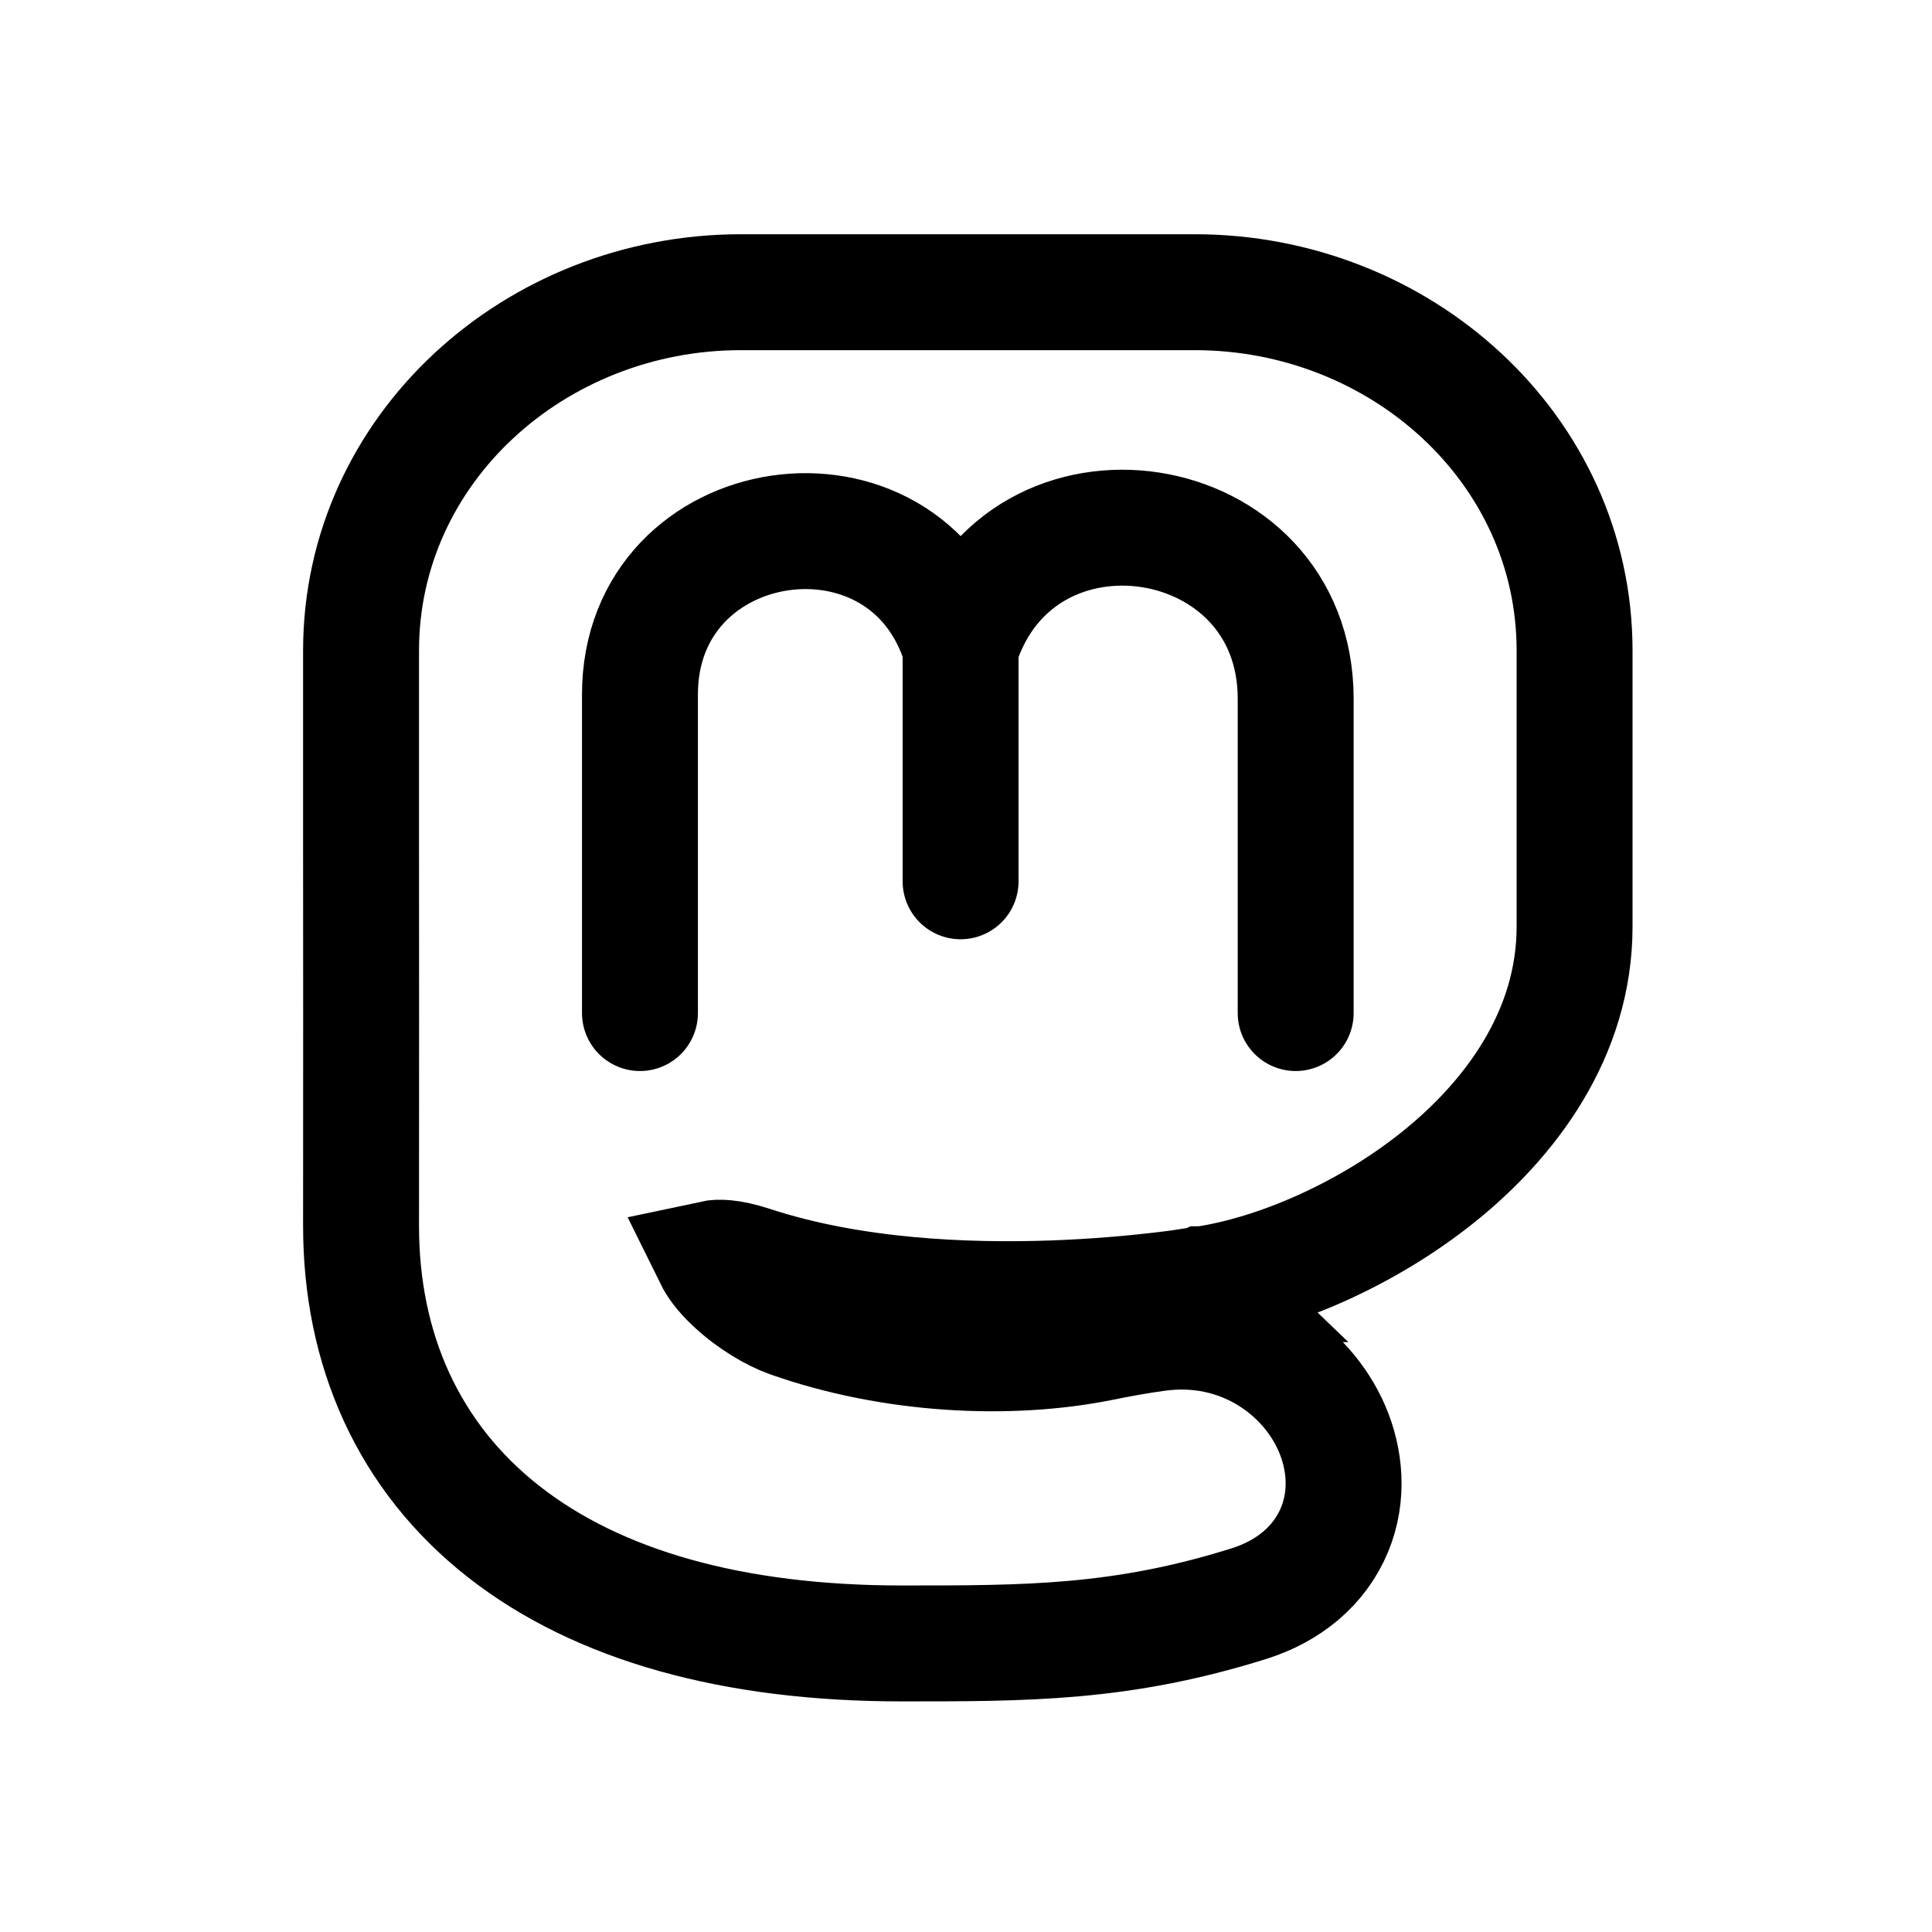 <svg width="25" height="25" viewBox="0 0 25 25" fill="none" xmlns="http://www.w3.org/2000/svg">
<path d="M15.459 3.781C18.124 3.781 20.375 5.81 20.375 8.419V11.99C20.375 13.382 19.54 14.489 18.604 15.237C17.669 15.984 16.514 16.475 15.585 16.616L15.586 16.617H15.585C15.584 16.617 15.583 16.618 15.582 16.618C15.581 16.618 15.578 16.618 15.576 16.618C15.574 16.619 15.572 16.62 15.569 16.62L15.568 16.619C15.561 16.62 15.553 16.623 15.542 16.625C15.515 16.629 15.477 16.634 15.429 16.642C15.332 16.656 15.192 16.675 15.019 16.695C14.672 16.735 14.186 16.781 13.623 16.801C12.511 16.84 11.034 16.784 9.73 16.356C9.442 16.262 9.29 16.268 9.22 16.283C9.257 16.358 9.331 16.47 9.479 16.609C9.712 16.83 10.006 17.003 10.214 17.076C11.539 17.544 13.057 17.62 14.257 17.377C14.508 17.326 14.749 17.283 14.98 17.252C16.042 17.108 16.905 17.718 17.236 18.486C17.403 18.874 17.454 19.348 17.268 19.797C17.074 20.262 16.674 20.59 16.161 20.751C14.509 21.27 13.275 21.266 11.67 21.266C9.487 21.266 7.74 20.776 6.521 19.822C5.28 18.85 4.672 17.458 4.672 15.864L4.673 13.161L4.672 10.96V8.419C4.672 5.81 6.923 3.781 9.588 3.781H15.459Z" stroke="currentColor" stroke-width="1.5"/>
<path d="M16.766 13.109V9.042C16.766 6.512 13.193 5.964 12.43 8.377M8.281 13.109L8.281 8.987C8.281 6.555 11.725 6.049 12.43 8.377M12.43 8.377L12.43 11.404" stroke="currentColor" stroke-width="1.5" stroke-linecap="round" stroke-linejoin="round"/>
</svg>
